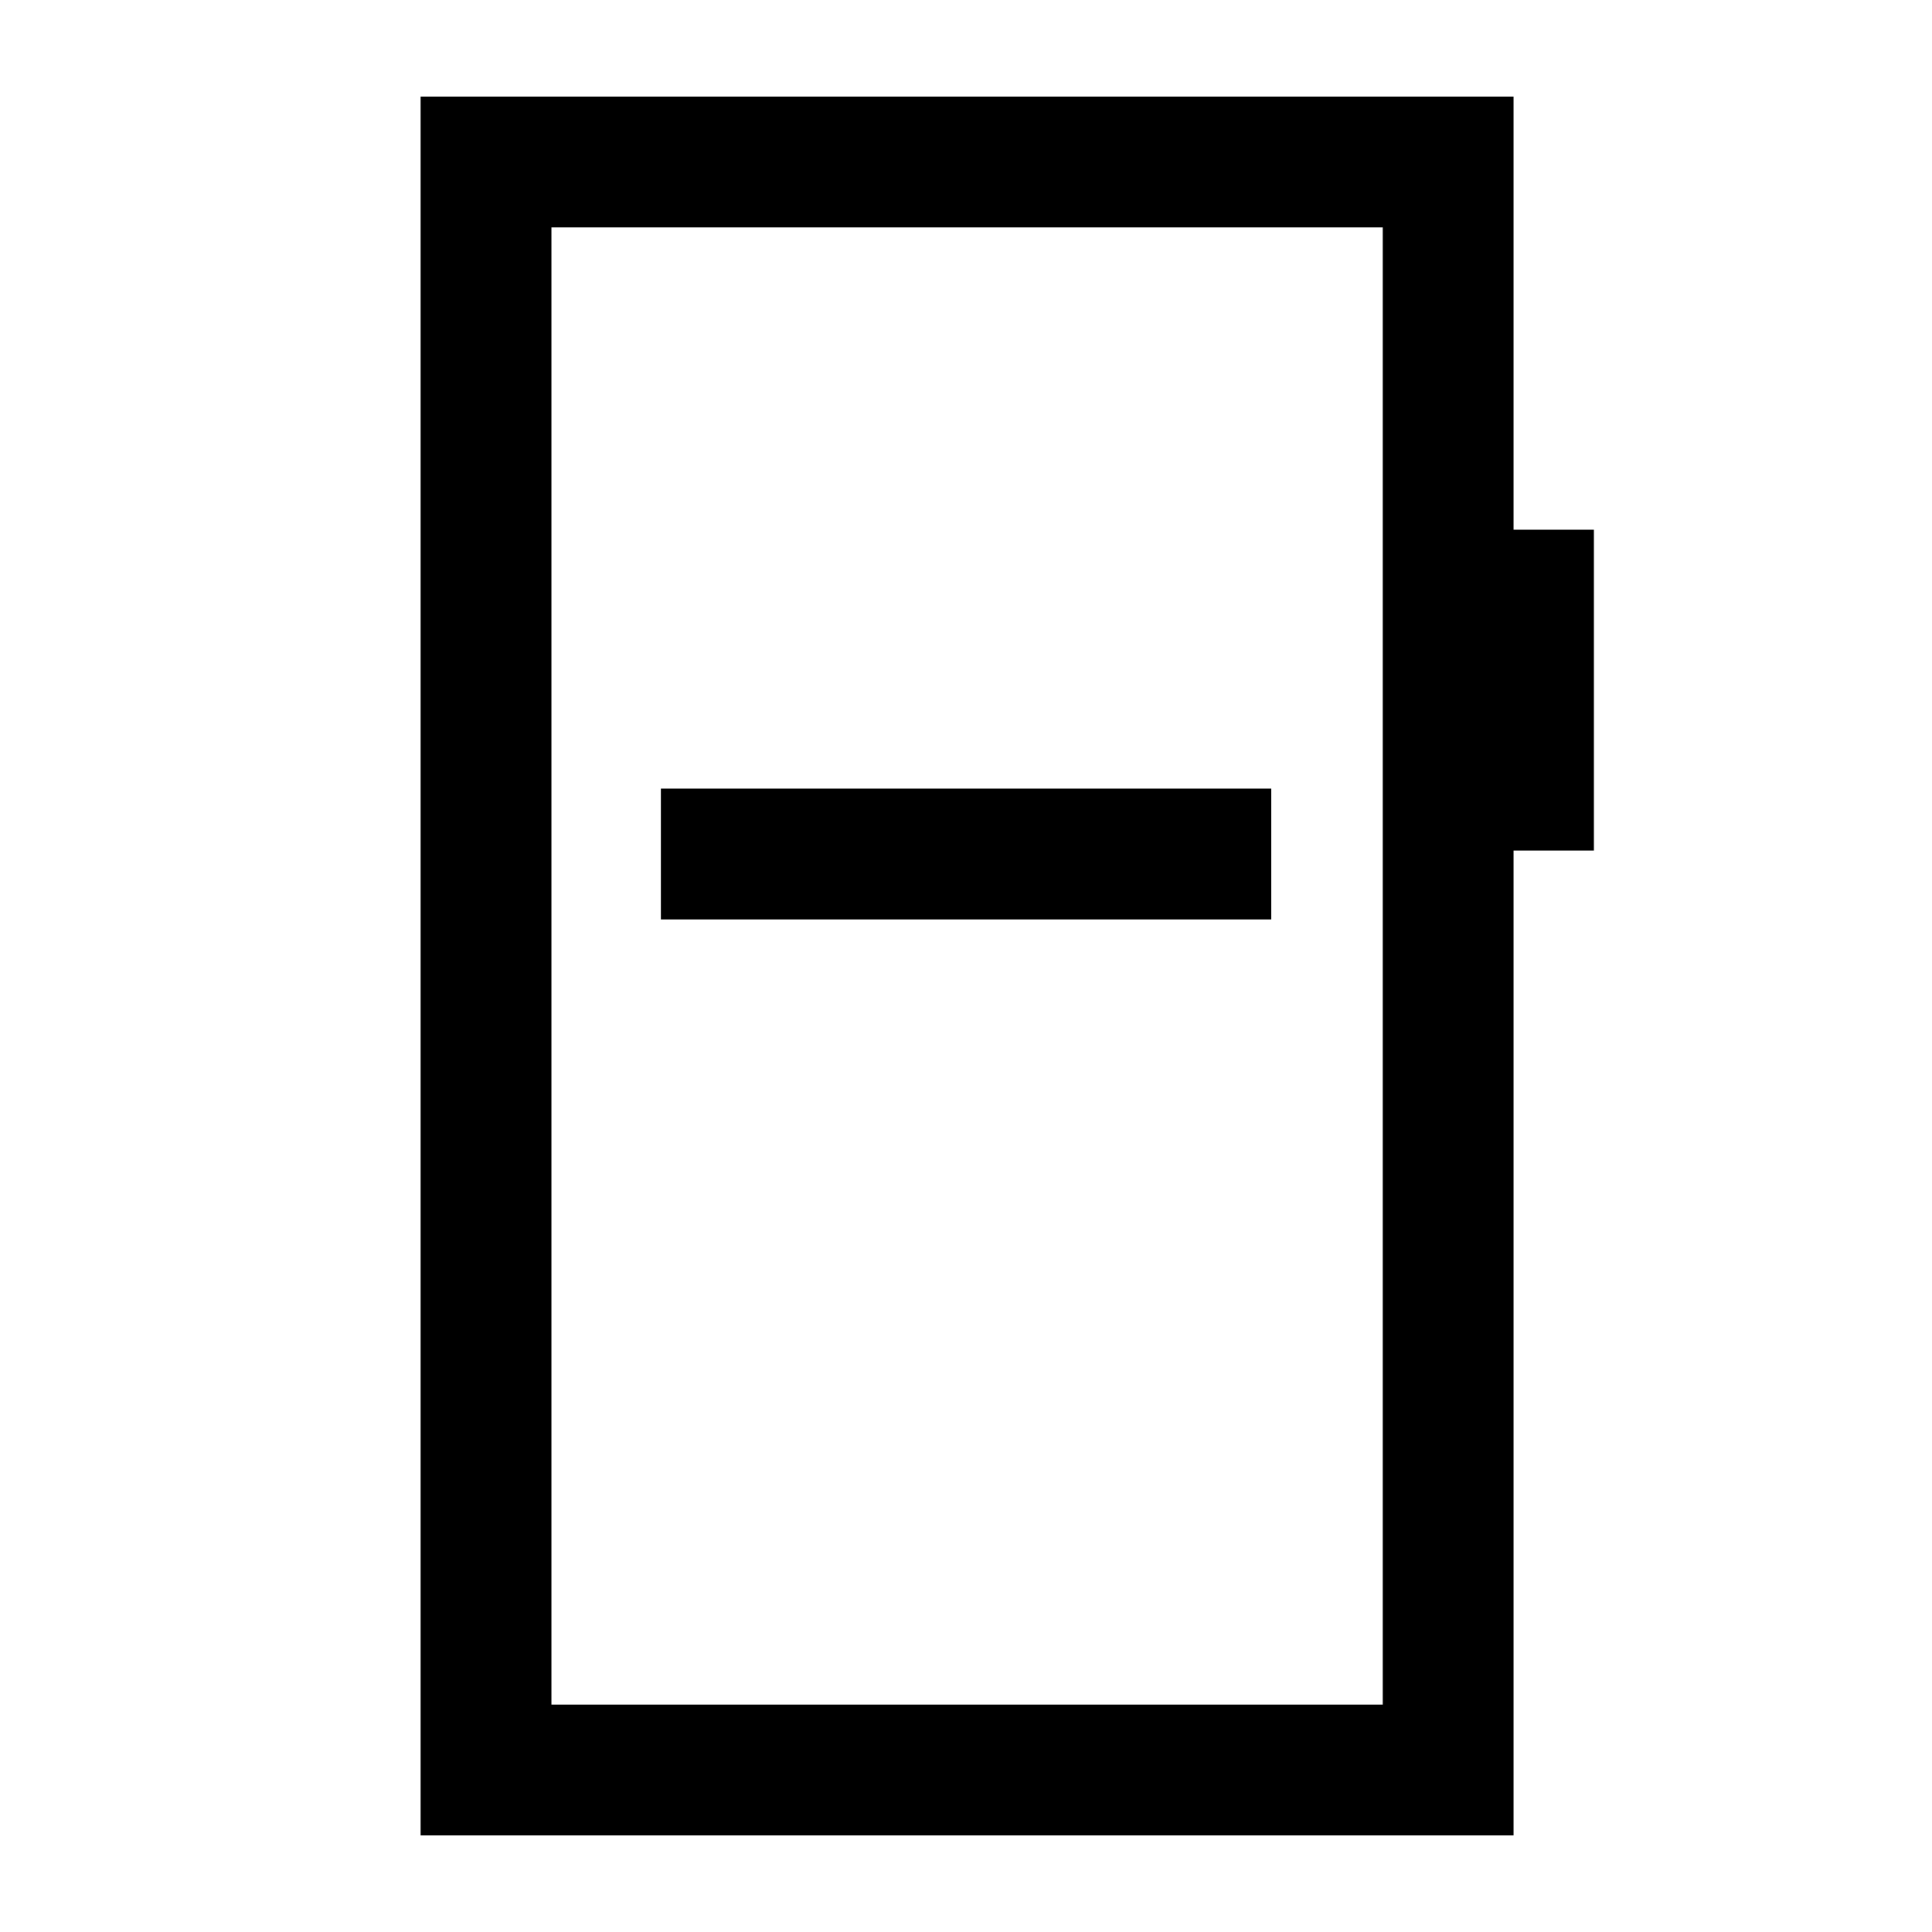 <svg xmlns="http://www.w3.org/2000/svg" height="24" viewBox="0 -960 960 960" width="24"><path d="M328.38-503.15h303.31v-65H328.38v65ZM209-48v-864h543.08v215.23H792v159.39h-39.92V-48H209Zm65-65h413.08v-734H274v734Zm0 0v-734 734Z"/></svg>